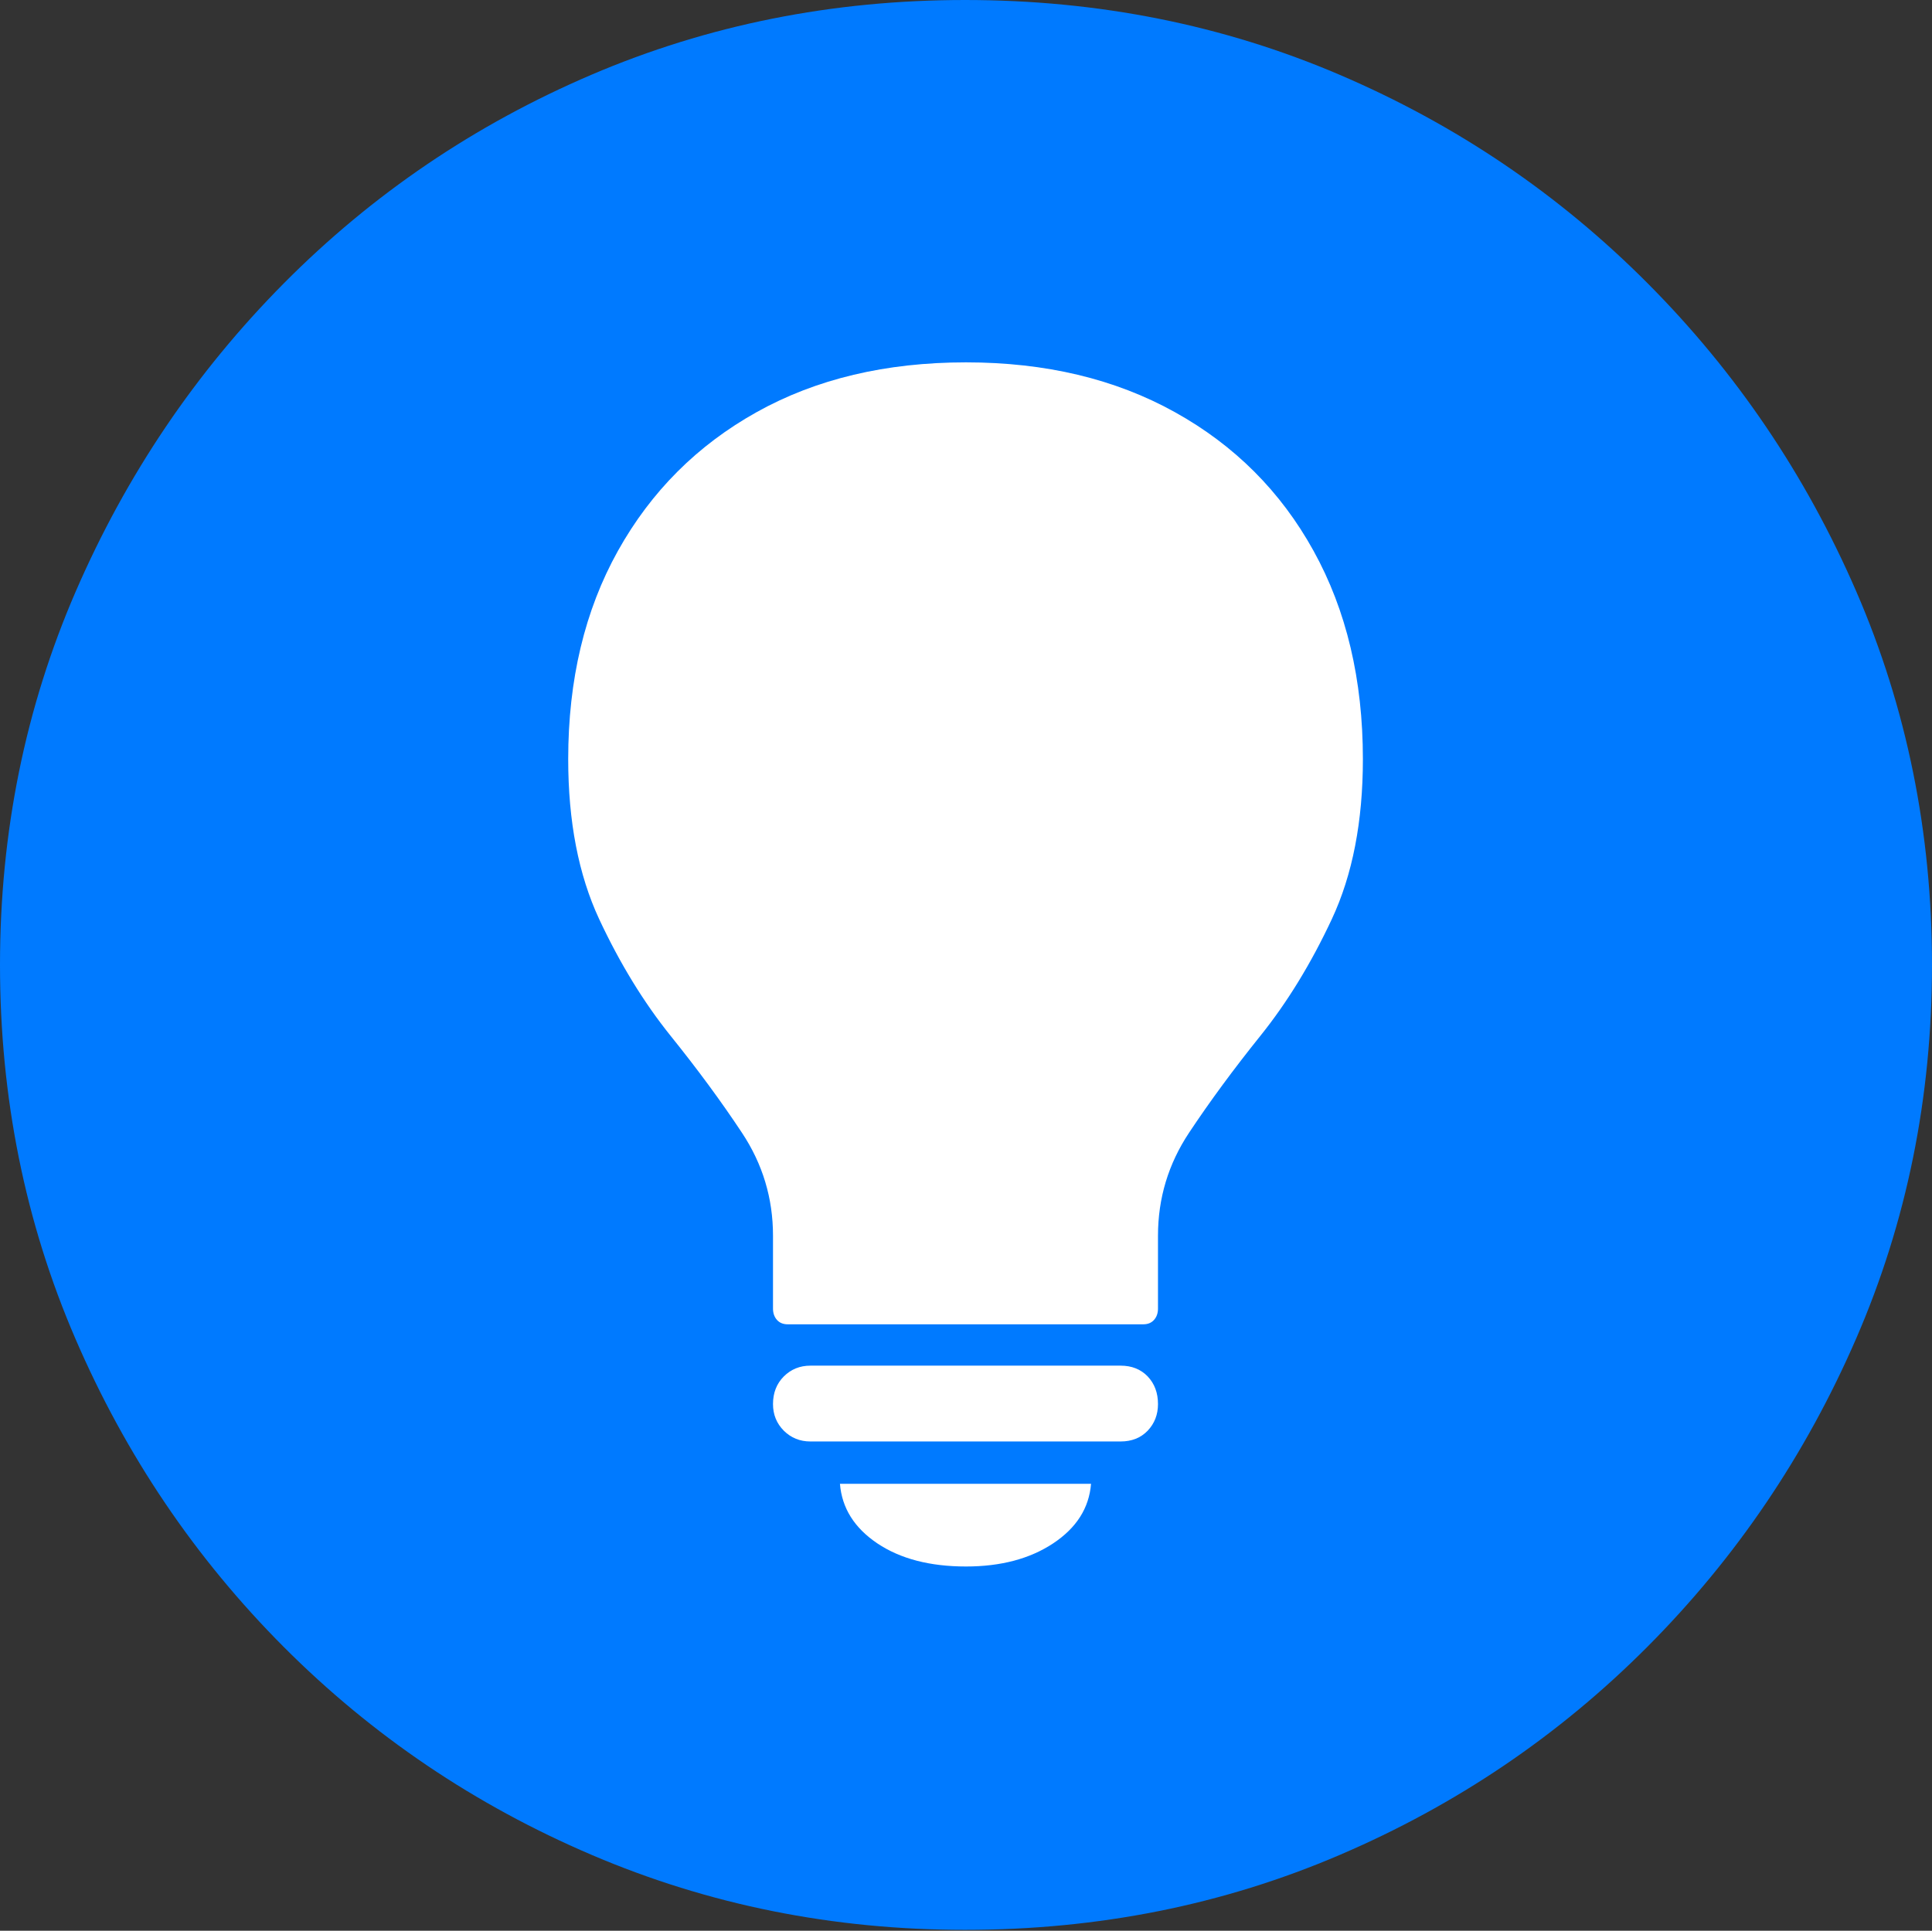 <?xml version="1.0" encoding="UTF-8"?>
<!--Generator: Apple Native CoreSVG 175-->
<!DOCTYPE svg
PUBLIC "-//W3C//DTD SVG 1.1//EN"
       "http://www.w3.org/Graphics/SVG/1.1/DTD/svg11.dtd">
<svg version="1.1" xmlns="http://www.w3.org/2000/svg" xmlns:xlink="http://www.w3.org/1999/xlink" width="19.16" height="19.15">
 <rect width="100%" height="100%" fill="#333333" stroke="none"/>
 <g>
  <rect height="19.15" opacity="0" width="19.16" x="0" y="0"/>
  <path d="M9.57 19.141Q11.553 19.141 13.286 18.398Q15.02 17.656 16.338 16.333Q17.656 15.01 18.408 13.276Q19.16 11.543 19.16 9.57Q19.16 7.598 18.408 5.864Q17.656 4.131 16.338 2.808Q15.02 1.484 13.286 0.742Q11.553 0 9.57 0Q7.598 0 5.864 0.742Q4.131 1.484 2.817 2.808Q1.504 4.131 0.752 5.864Q0 7.598 0 9.57Q0 11.543 0.747 13.276Q1.494 15.01 2.812 16.333Q4.131 17.656 5.869 18.398Q7.607 19.141 9.57 19.141Z" fill="#007aff"/>
  <path d="M7.812 13.135Q7.744 13.135 7.705 13.091Q7.666 13.047 7.666 12.979L7.666 12.256Q7.666 11.699 7.358 11.235Q7.051 10.771 6.65 10.273Q6.25 9.775 5.942 9.116Q5.635 8.457 5.635 7.529Q5.635 6.348 6.128 5.464Q6.621 4.58 7.505 4.087Q8.389 3.594 9.58 3.594Q10.762 3.594 11.65 4.087Q12.539 4.58 13.027 5.464Q13.516 6.348 13.516 7.529Q13.516 8.457 13.208 9.116Q12.9 9.775 12.5 10.273Q12.1 10.771 11.792 11.235Q11.484 11.699 11.484 12.256L11.484 12.979Q11.484 13.047 11.445 13.091Q11.406 13.135 11.338 13.135ZM9.58 15.537Q9.043 15.537 8.701 15.308Q8.359 15.078 8.33 14.717L10.82 14.717Q10.791 15.078 10.444 15.308Q10.098 15.537 9.58 15.537ZM8.037 14.297Q7.881 14.297 7.773 14.19Q7.666 14.082 7.666 13.926Q7.666 13.76 7.773 13.652Q7.881 13.545 8.037 13.545L11.113 13.545Q11.279 13.545 11.382 13.652Q11.484 13.76 11.484 13.926Q11.484 14.082 11.382 14.19Q11.279 14.297 11.113 14.297Z" fill="#ffffff"/>
 </g>
</svg>
